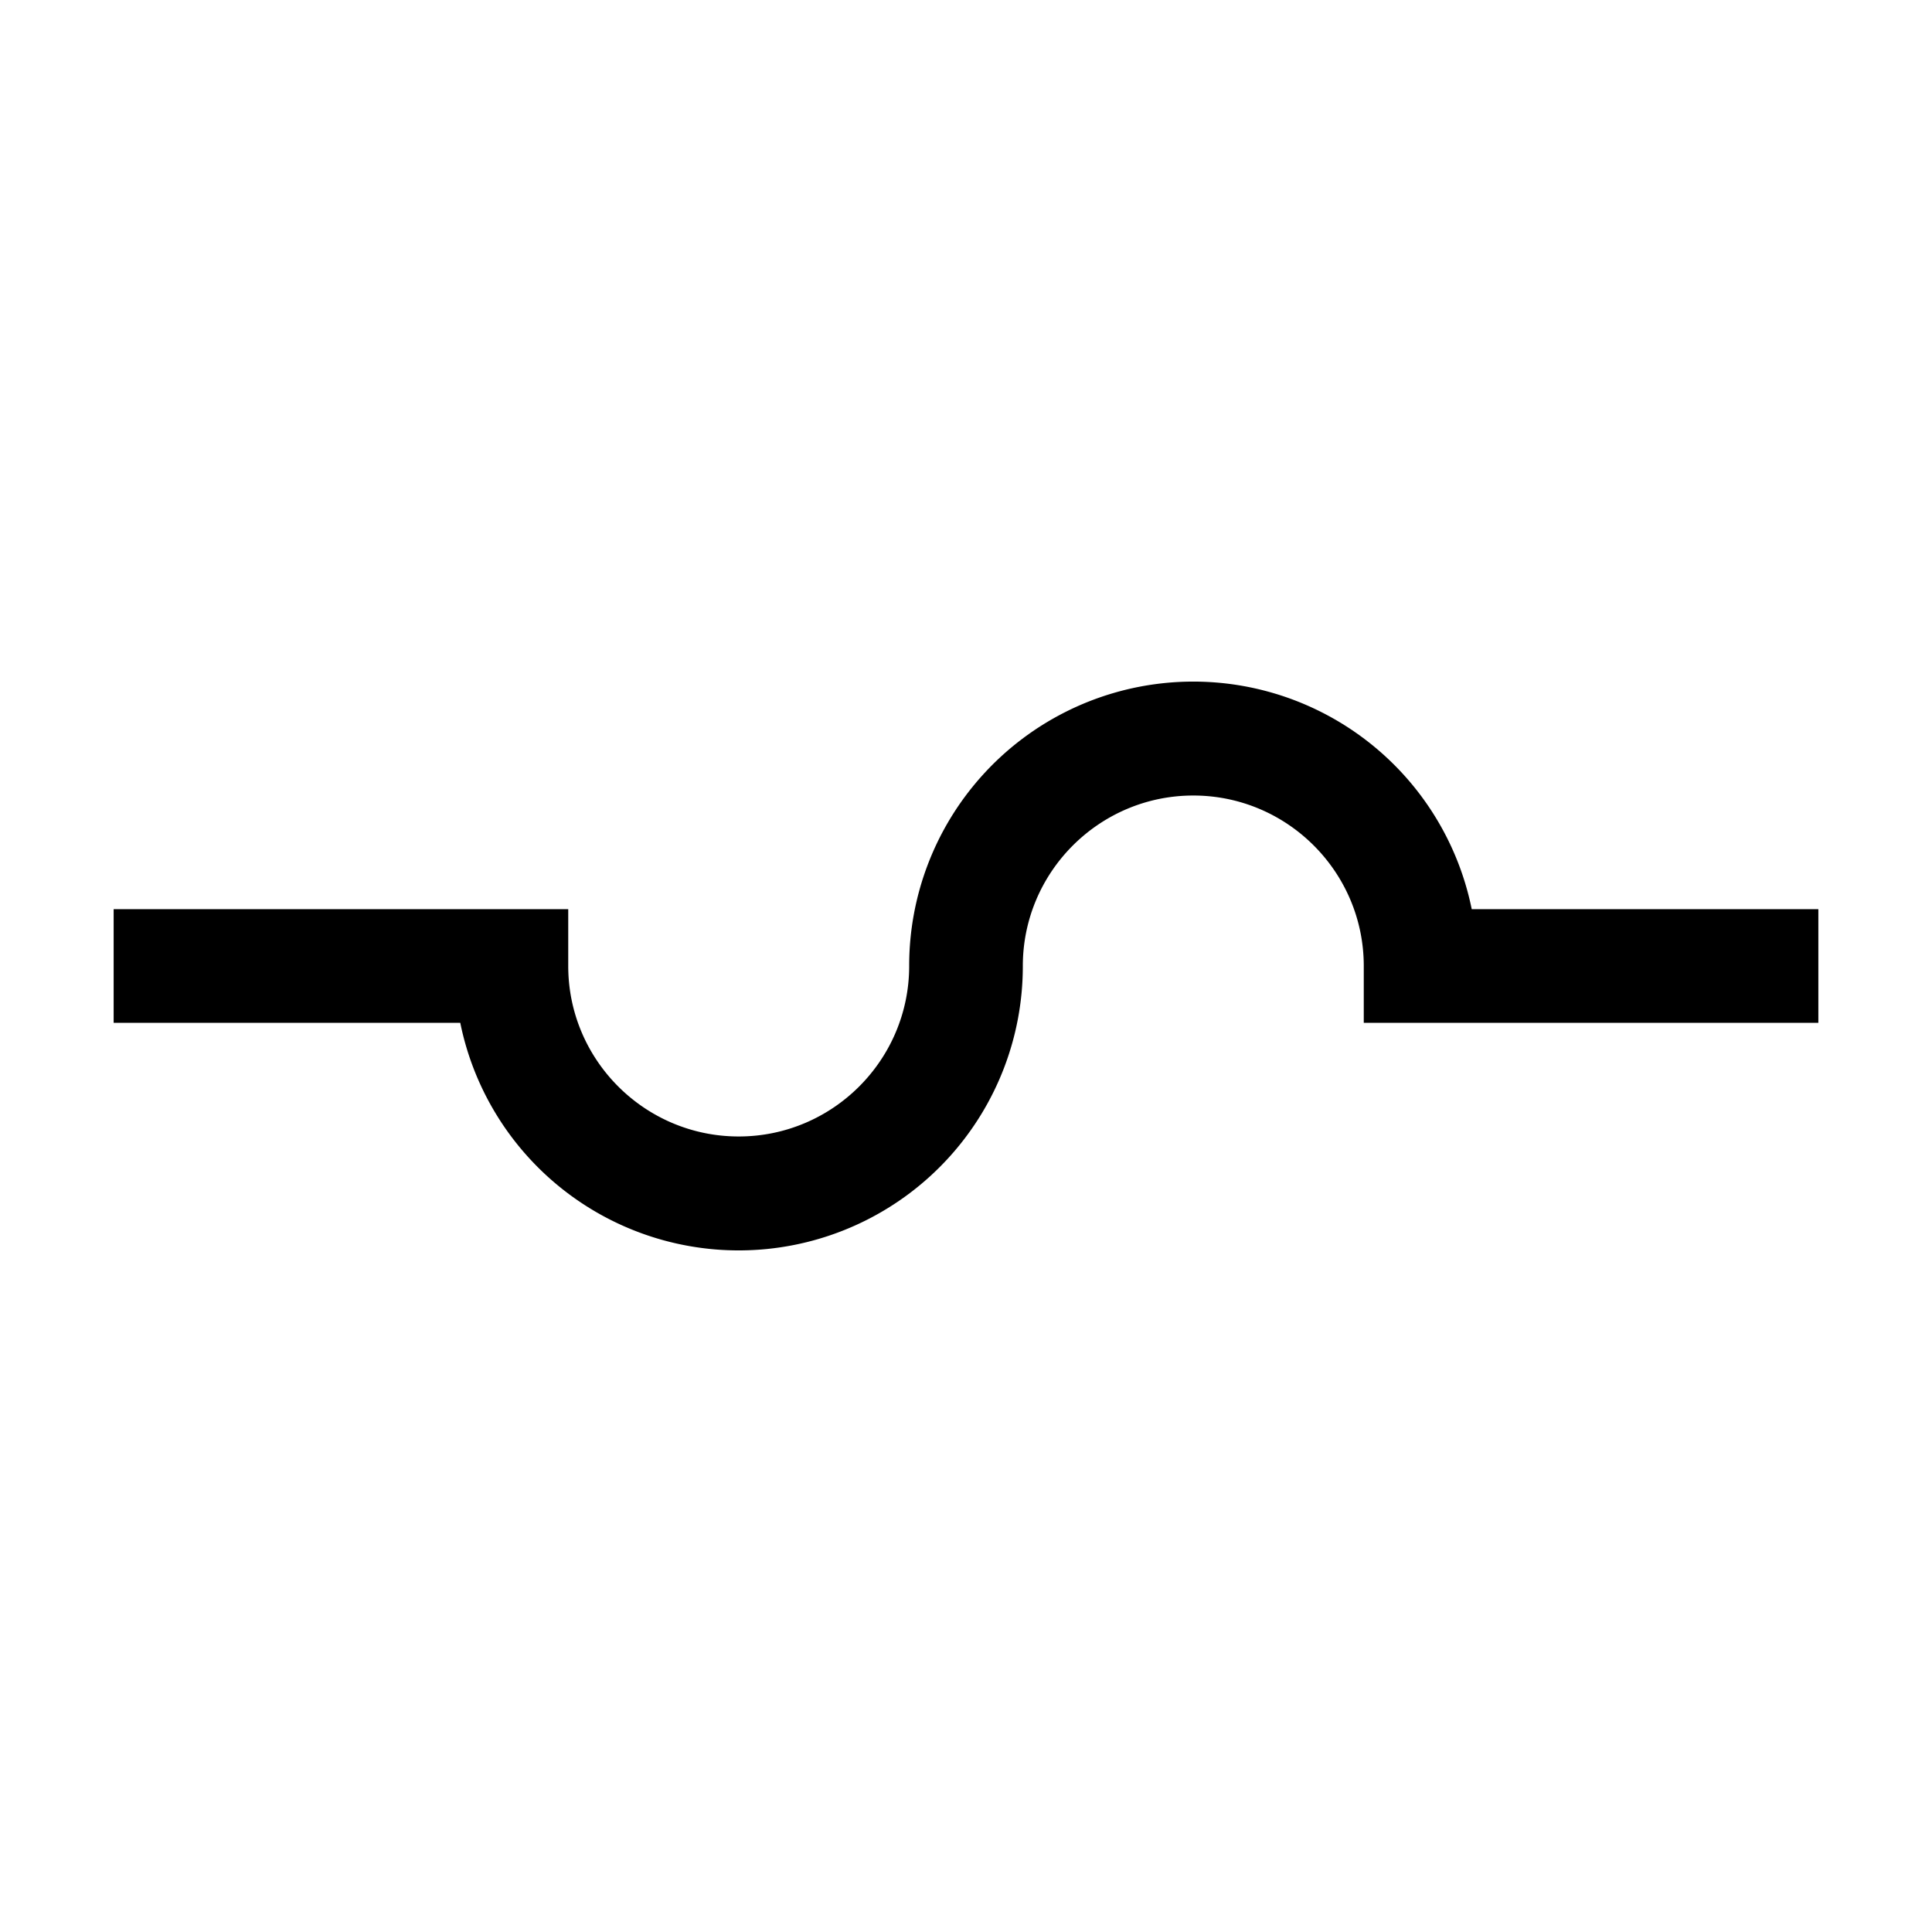 <svg xmlns="http://www.w3.org/2000/svg" viewBox="0 0 17 17"><path d="M16 8v1h-4v-.5c0-.827-.673-1.5-1.5-1.5S9 7.673 9 8.5a2.5 2.5 0 0 1-4.95.5H1V8h4v.5c0 .827.673 1.5 1.5 1.5S8 9.327 8 8.5a2.5 2.5 0 0 1 4.95-.5H16z"/></svg>